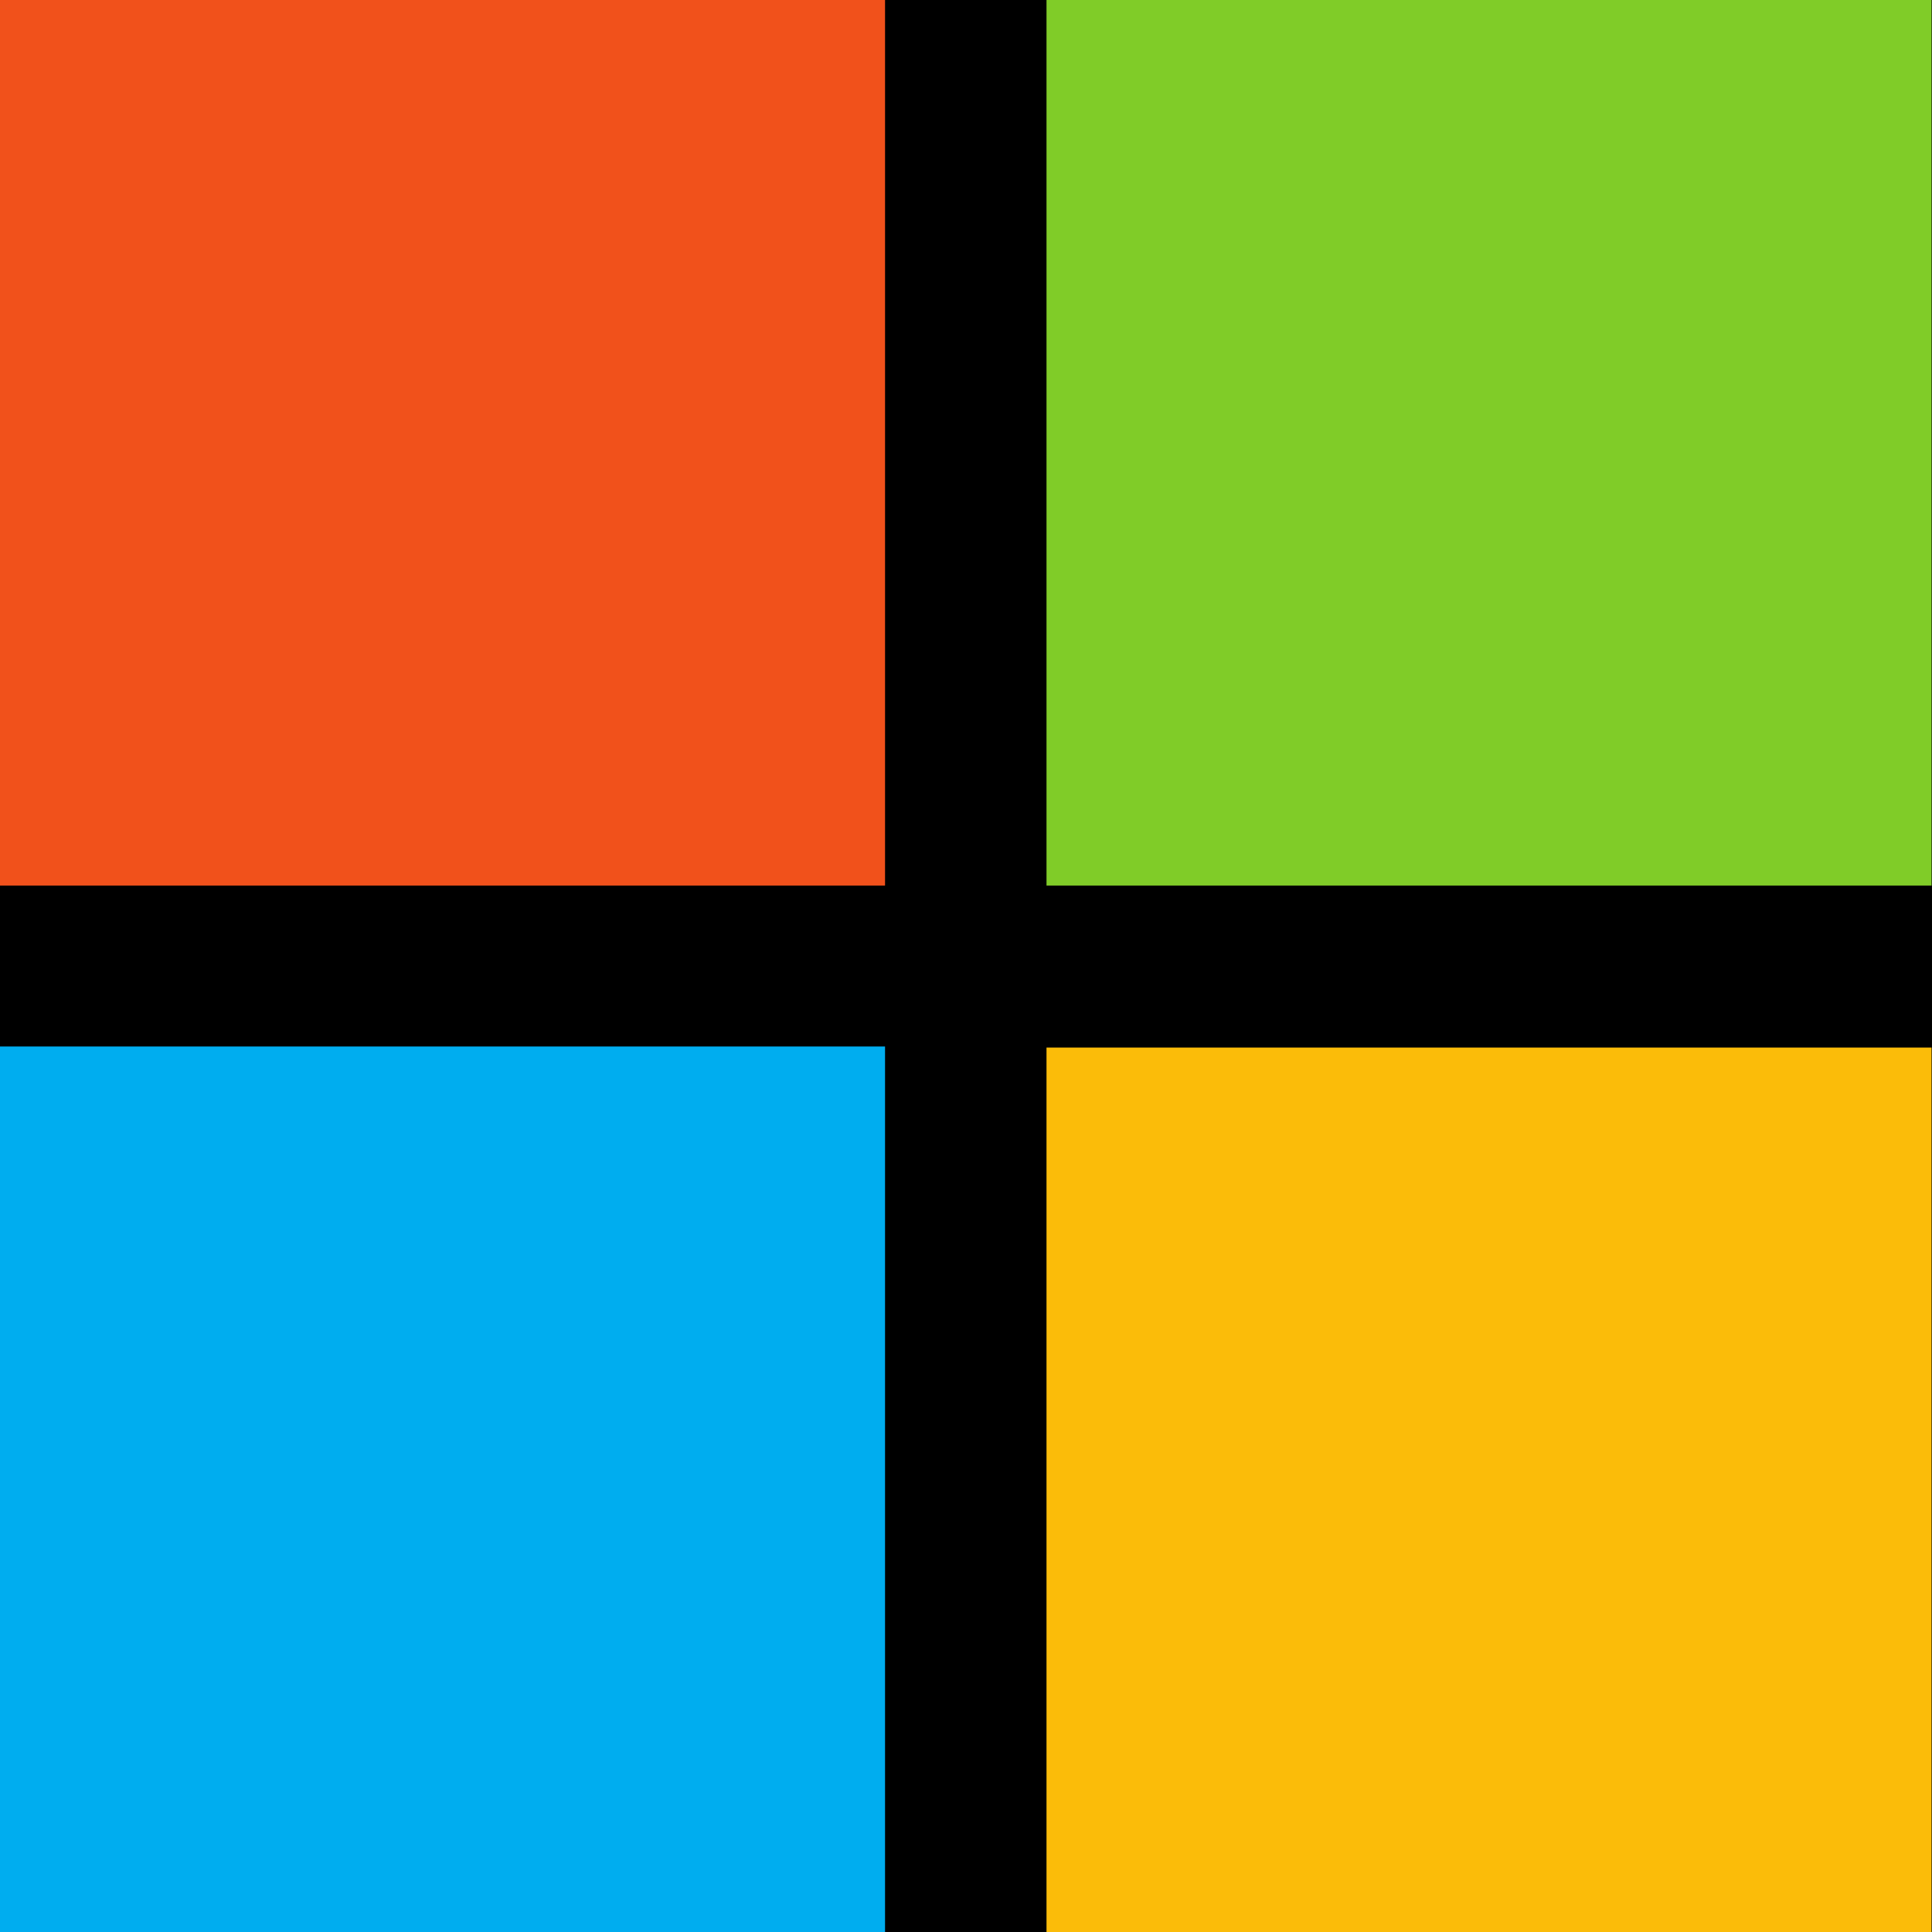<?xml version="1.0" encoding="UTF-8" standalone="no"?>
<svg
   width="120"
   height="120"
   viewBox="0 0 120 120"
   version="1.1"
   id="svg22"
   xmlns="http://www.w3.org/2000/svg"
   xmlns:svg="http://www.w3.org/2000/svg">
  <defs
     id="defs26" />
  <rect
     style="fill:#000000;fill-opacity:1"
     width="120"
     height="120"
     x="0"
     y="0"
     id="rect2" />
  <rect
     style="fill:#f1511b;fill-opacity:1;fill-rule:evenodd;stroke-width:0;stroke-linecap:square;stroke-miterlimit:0"
     id="rect349"
     width="57.322"
     height="52.939"
     x="0"
     y="0"
     ry="2.2819523e-15"
     transform="scale(0.959,1.039)" />
  <rect
     style="fill:#80cc28;fill-opacity:1;fill-rule:evenodd;stroke-width:0;stroke-linecap:square;stroke-miterlimit:0"
     id="rect349-3"
     width="57.322"
     height="52.939"
     x="0"
     y="0"
     ry="2.2819523e-15"
     transform="matrix(0.959,0,0,1.039,65,0)" />
  <rect
     style="fill:#00adef;fill-opacity:1;fill-rule:evenodd;stroke-width:0;stroke-linecap:square;stroke-miterlimit:0"
     id="rect349-6"
     width="57.322"
     height="52.939"
     x="0"
     y="0"
     ry="2.2819523e-15"
     transform="matrix(0.959,0,0,1.039,0,65)" />
  <rect
     style="fill:#fbbc09;fill-opacity:1;fill-rule:evenodd;stroke-width:0;stroke-linecap:square;stroke-miterlimit:0"
     id="rect349-3-7"
     width="57.322"
     height="52.939"
     x="0"
     y="0"
     ry="2.2819523e-15"
     transform="matrix(0.959,0,0,1.039,65,65.066)" />
</svg>
